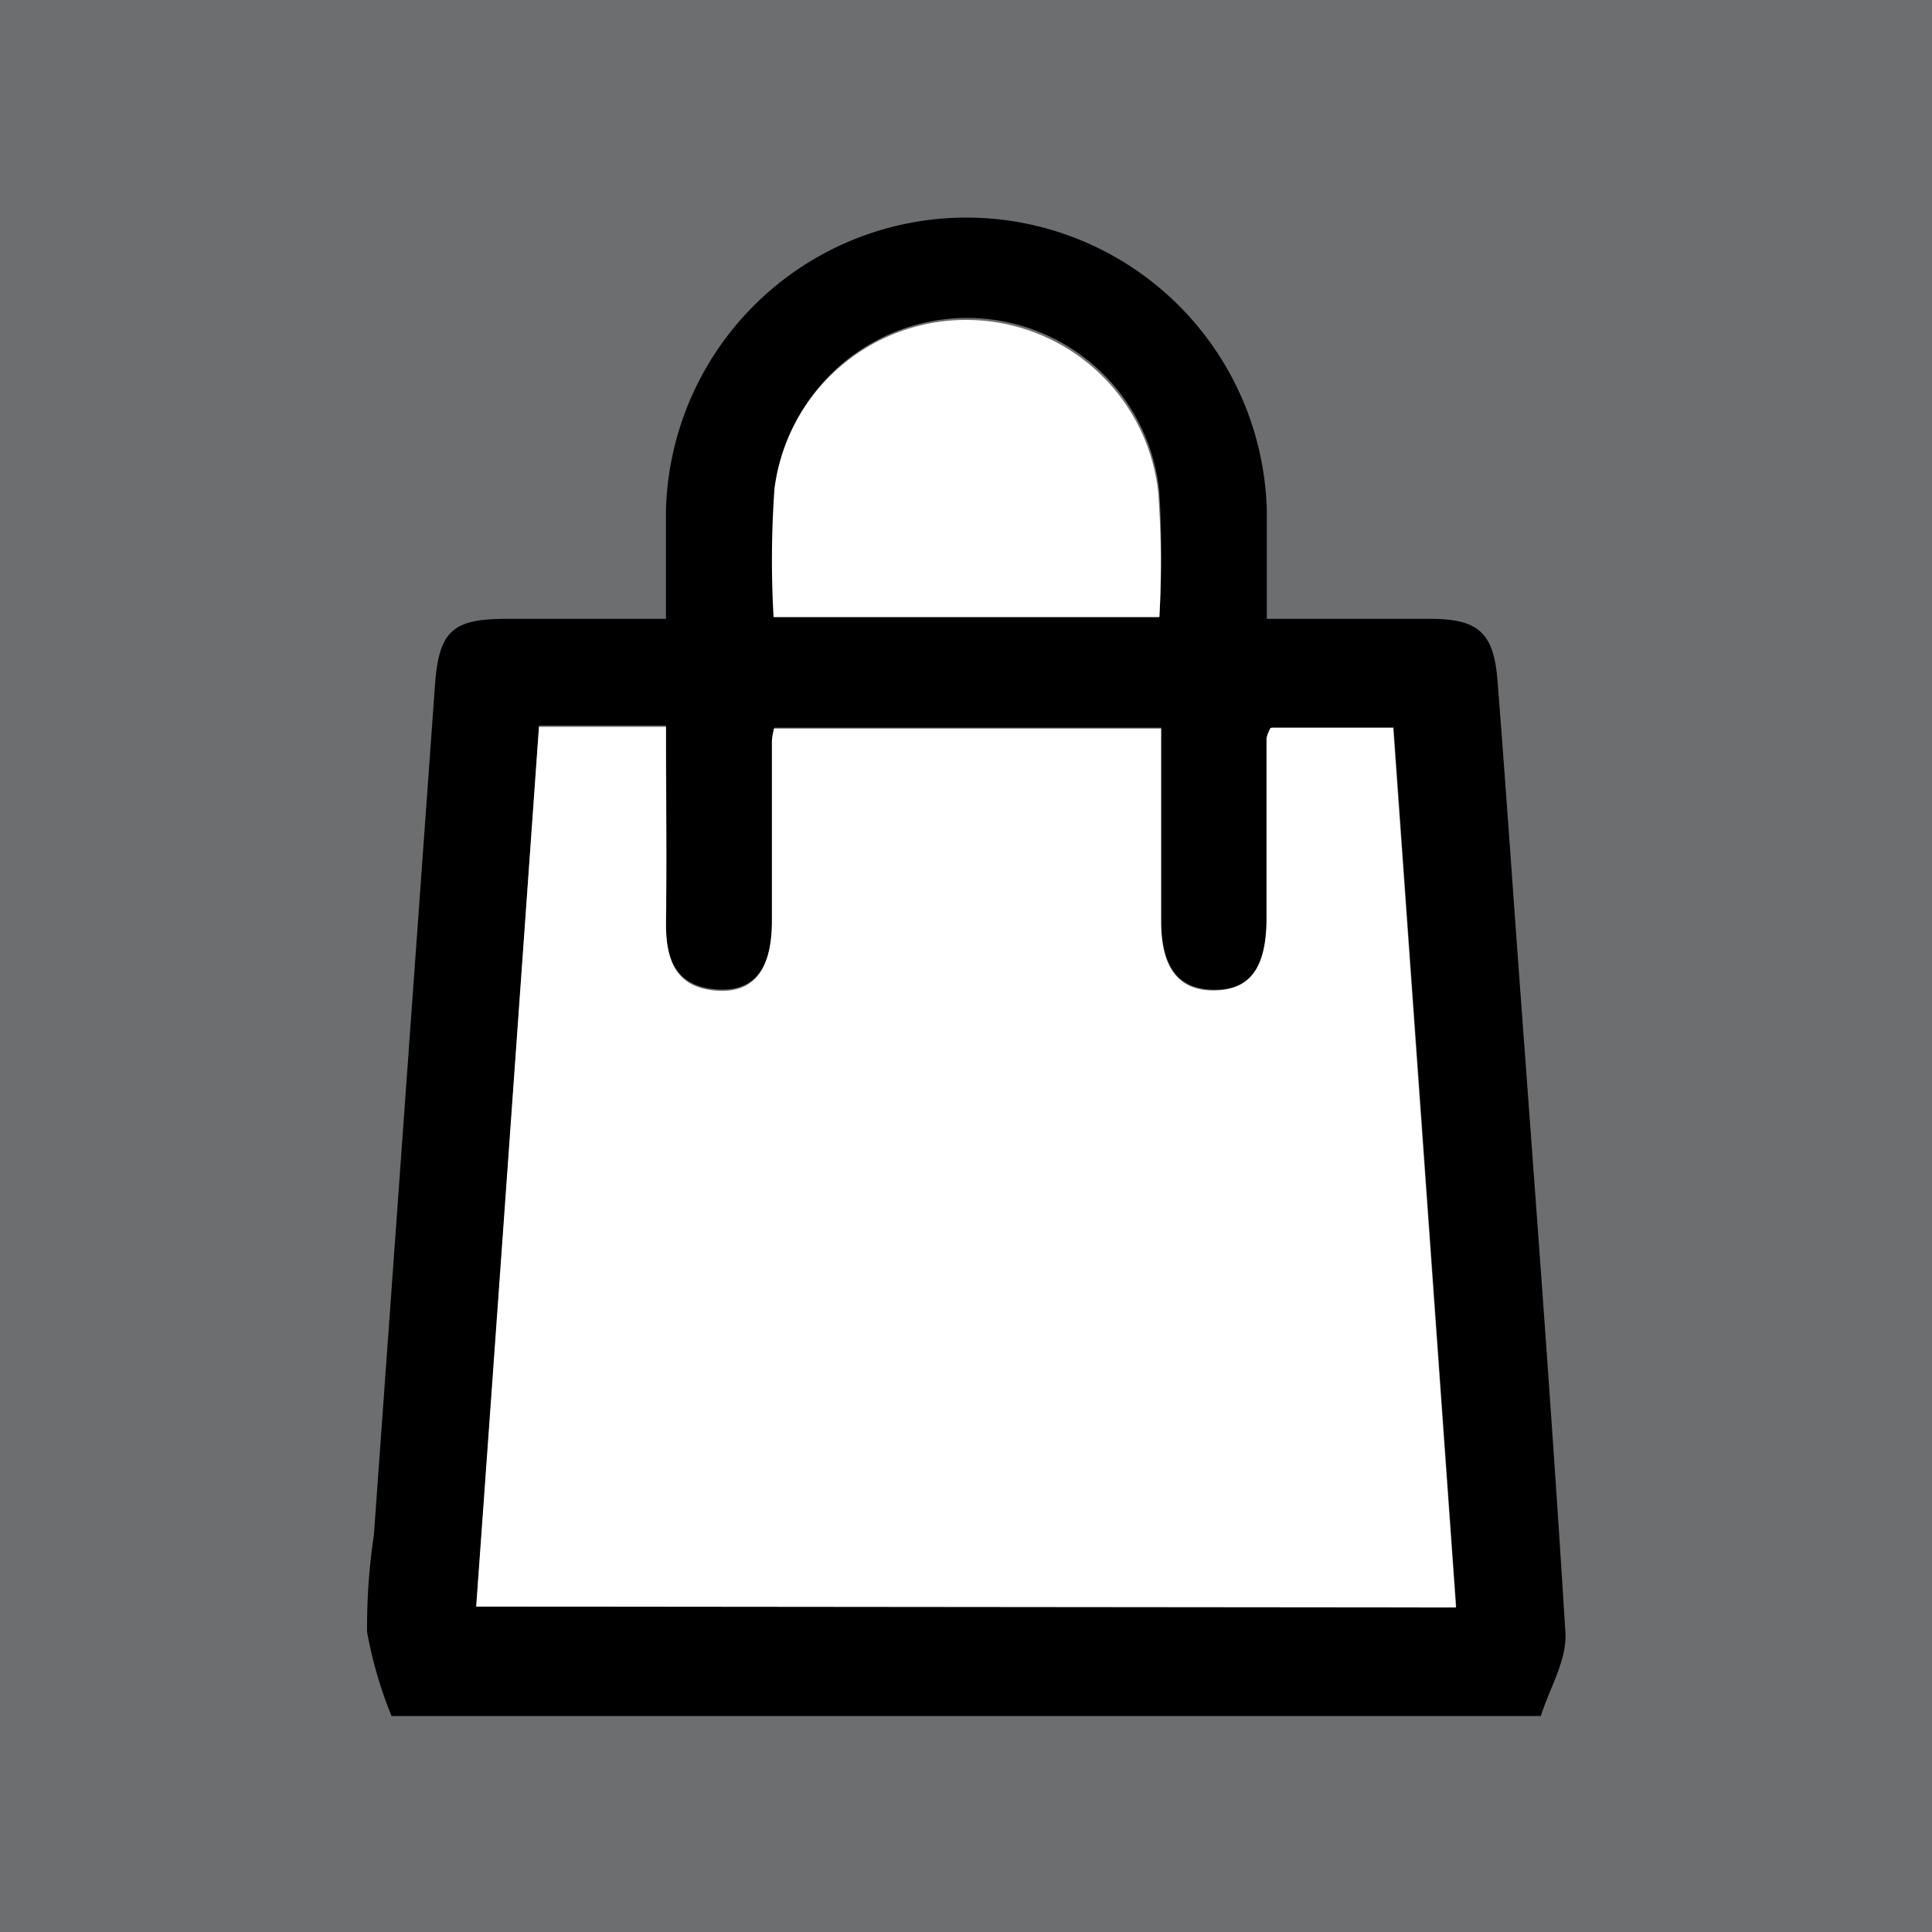 <svg xmlns="http://www.w3.org/2000/svg" viewBox="0 0 128 128"><defs><style>.cls-1{fill:#6d6e70;}.cls-2{fill:#fff;}</style></defs><title>winkel1</title><g id="Laag_2" data-name="Laag 2"><g id="Facebook"><rect id="facebook-back" class="cls-1" width="128" height="128"/><g id="Laag_1-2" data-name="Laag 1-2"><g id="EZrhIb.tif"><path d="M102.08,113.69H25.94a27.78,27.78,0,0,1-1.62-5.57,40.9,40.9,0,0,1,.45-6.41l4.05-56.34C29.08,41.78,30,41,33.57,41H44.12V33.88a19.91,19.91,0,0,1,39.81,0V41H94.76c3.18,0,4.2.92,4.45,4.06.47,5.94.88,11.87,1.31,17.81,1.1,15.08,2.26,30.16,3.19,45.25C103.84,109.94,102.67,111.84,102.08,113.69Zm-70.53-7.25H96.48c-1.39-19.57-2.77-38.9-4.15-58.26H84.24a2.57,2.57,0,0,0-.25.67c0,4,0,8-.06,12,0,3.24-1.09,4.72-3.45,4.72S76.94,64.13,76.94,61V48.21H51.31a5.27,5.27,0,0,0-.16.79c0,4,0,8,0,12,0,3.17-1.18,4.71-3.62,4.55-2.77-.18-3.44-2-3.4-4.48.07-4.27,0-8.54,0-13H35.71C34.33,67.56,33,86.9,31.55,106.44ZM76.81,40.88a69.16,69.16,0,0,0,0-8.29,12.8,12.8,0,0,0-25.45-.21,66.73,66.73,0,0,0-.06,8.5Z"/><path class="cls-2" d="M31.55,106.44c1.4-19.54,2.78-38.9,4.16-58.28h8.41c0,4.4.05,8.68,0,13,0,2.46.63,4.29,3.4,4.48,2.42.15,3.6-1.38,3.62-4.55,0-4,0-8,0-12a4.69,4.69,0,0,1,.14-.82H76.92V61c0,3.17,1.18,4.65,3.54,4.62s3.43-1.5,3.45-4.72q0-6,0-12a2.74,2.74,0,0,1,.26-.67H92.3c1.38,19.35,2.76,38.69,4.16,58.27Z"/><path class="cls-2" d="M76.81,40.88H51.25a66.69,66.69,0,0,1,.06-8.5,12.8,12.8,0,0,1,25.42.21A63.31,63.31,0,0,1,76.81,40.88Z"/></g></g></g></g></svg>